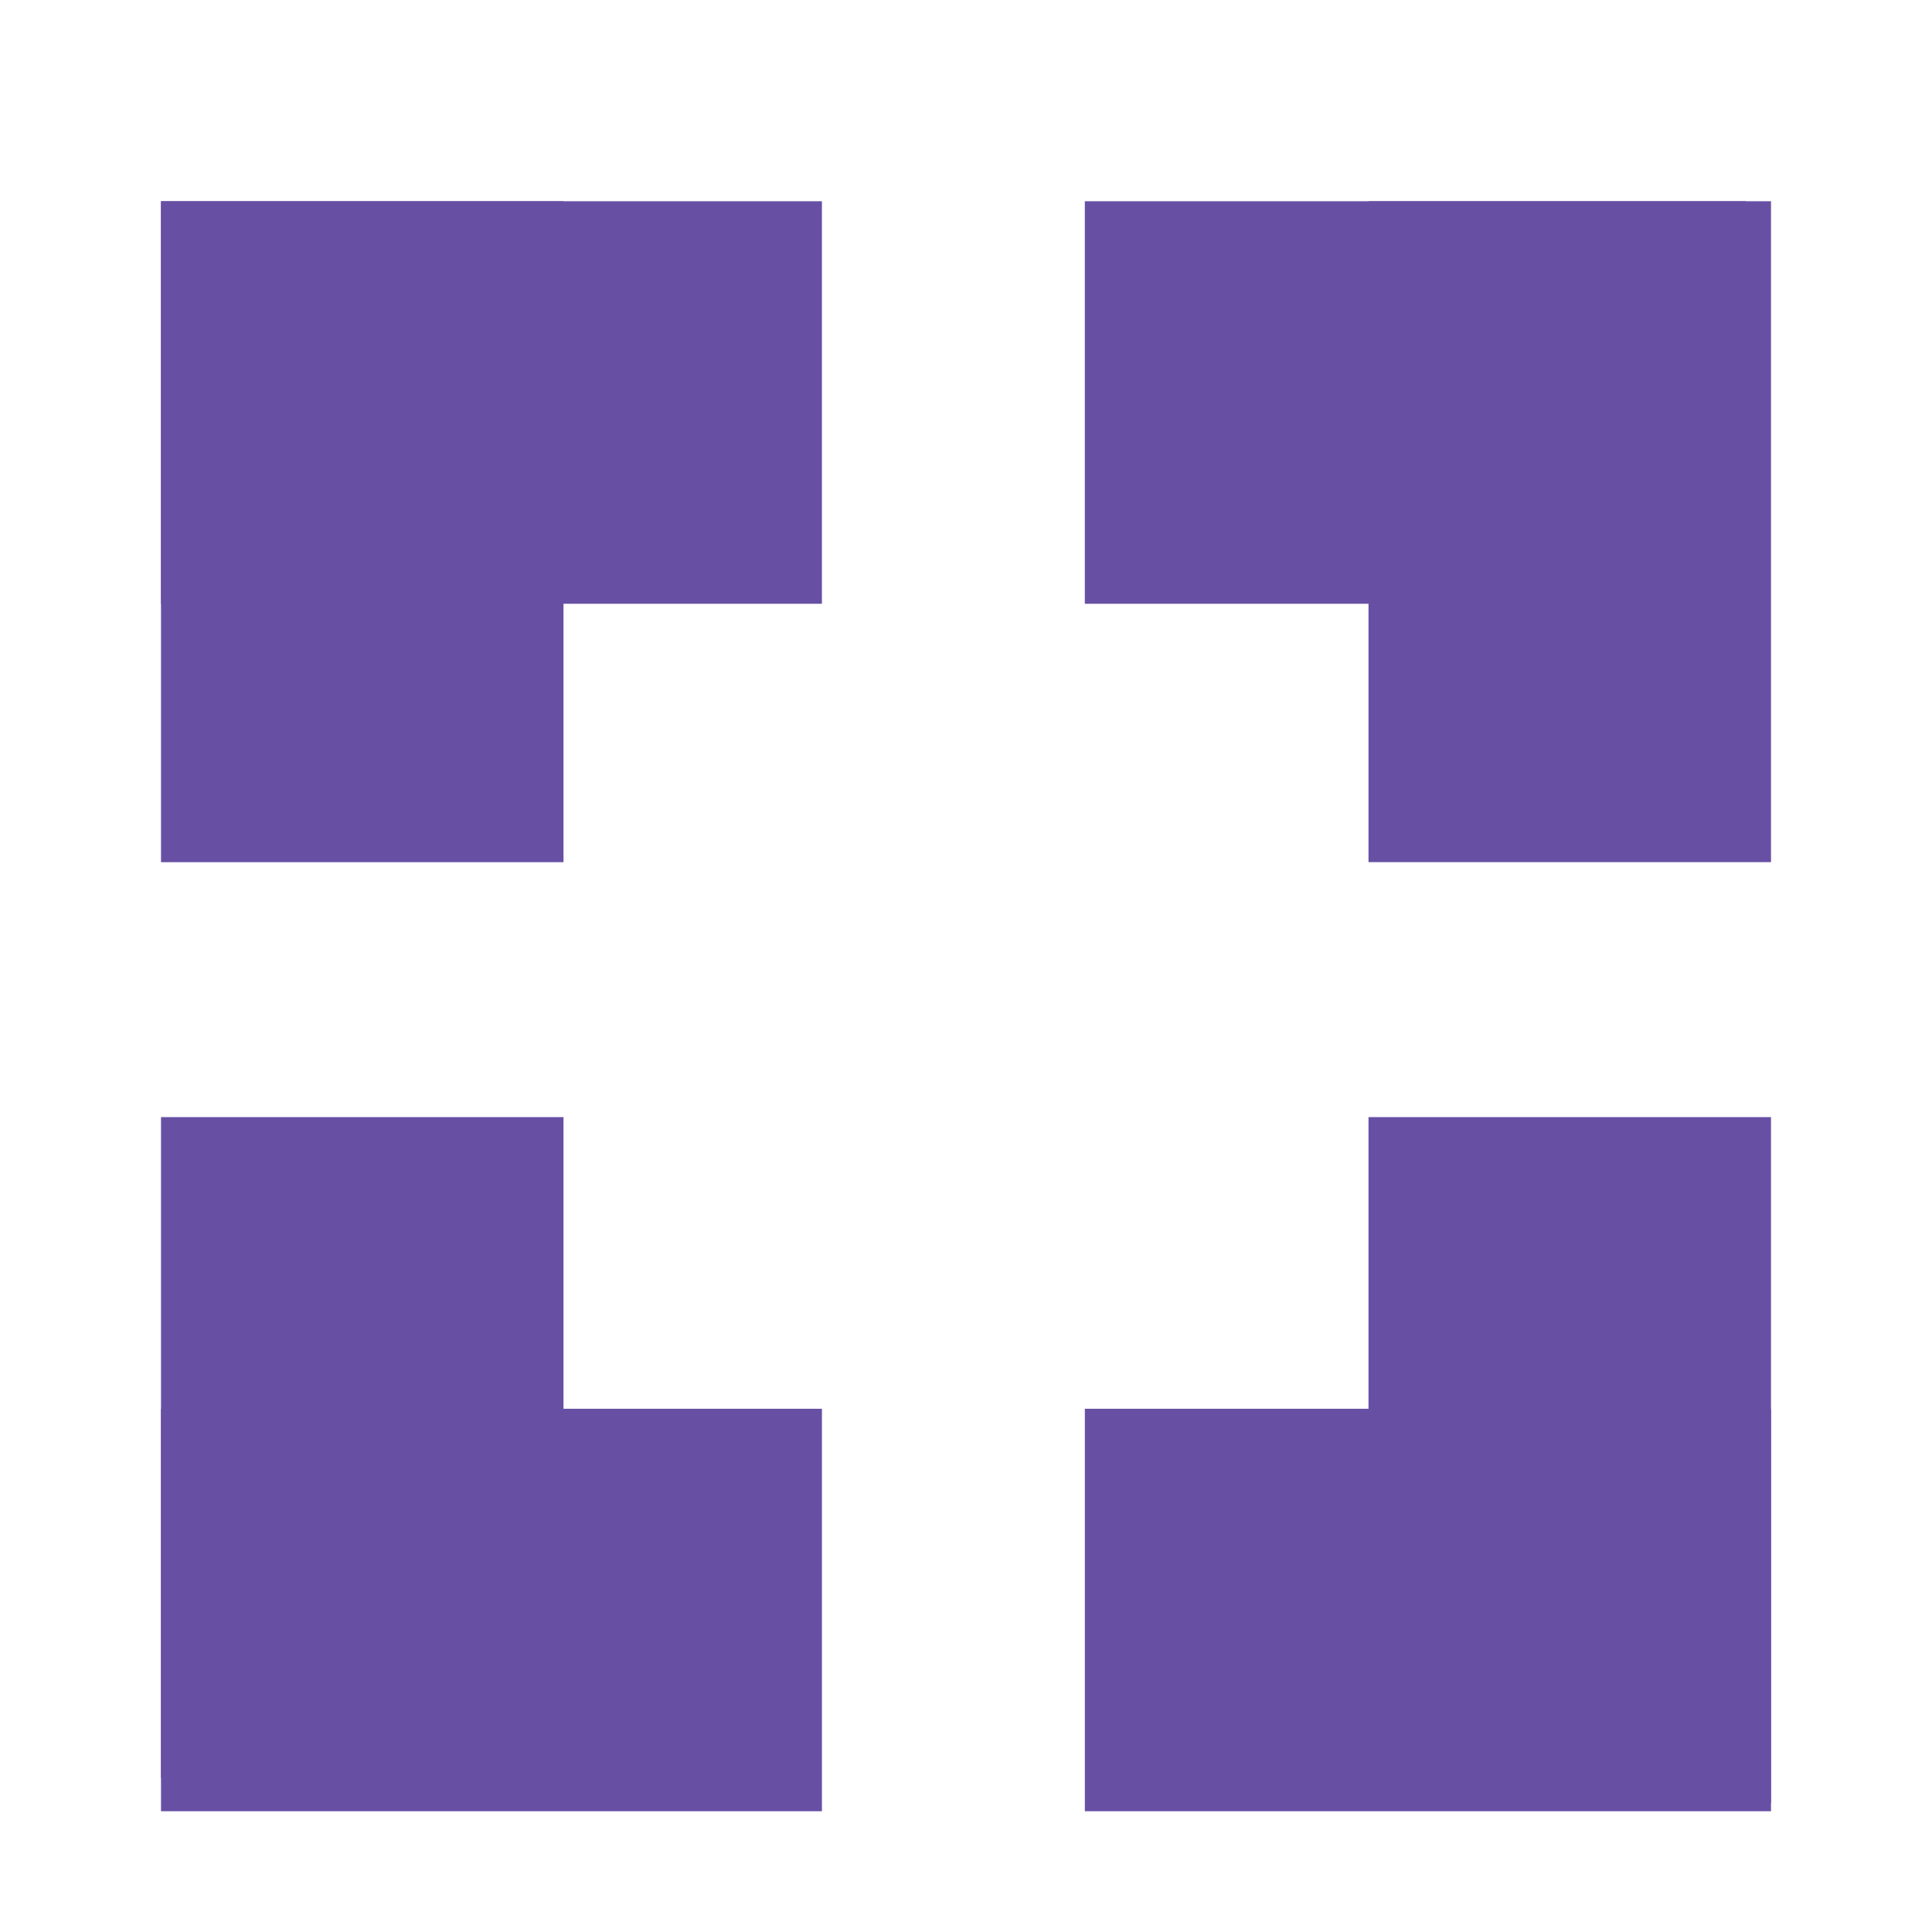 <svg width="48" height="48" viewBox="0 0 48 48" fill="none" xmlns="http://www.w3.org/2000/svg">
<g filter="url(#filter0_dd_55223_9912)">
<g clip-path="url(#clip0_55223_9912)">
<path d="M43.373 6H26.952" stroke="#6750A4" stroke-width="14"/>
<path d="M41 19.42V3" stroke="#6750A4" stroke-width="14"/>
<path d="M4 40H20.421" stroke="#6750A4" stroke-width="14"/>
<path d="M7 25.754V42.175" stroke="#6750A4" stroke-width="14"/>
<path d="M7 3V19.421" stroke="#6750A4" stroke-width="14"/>
<path d="M20.42 6H3.999" stroke="#6750A4" stroke-width="14"/>
<path d="M41 42.801V25.754" stroke="#6750A4" stroke-width="14"/>
<path d="M26.953 40H44" stroke="#6750A4" stroke-width="14"/>
</g>
</g>
<defs>
<filter id="filter0_dd_55223_9912" x="0" y="0" width="48" height="48" filterUnits="userSpaceOnUse" color-interpolation-filters="sRGB">
<feFlood flood-opacity="0" result="BackgroundImageFix"/>
<feColorMatrix in="SourceAlpha" type="matrix" values="0 0 0 0 0 0 0 0 0 0 0 0 0 0 0 0 0 0 127 0" result="hardAlpha"/>
<feMorphology radius="1" operator="dilate" in="SourceAlpha" result="effect1_dropShadow_55223_9912"/>
<feOffset dy="1"/>
<feGaussianBlur stdDeviation="1.5"/>
<feColorMatrix type="matrix" values="0 0 0 0 0 0 0 0 0 0 0 0 0 0 0 0 0 0 0.15 0"/>
<feBlend mode="normal" in2="BackgroundImageFix" result="effect1_dropShadow_55223_9912"/>
<feColorMatrix in="SourceAlpha" type="matrix" values="0 0 0 0 0 0 0 0 0 0 0 0 0 0 0 0 0 0 127 0" result="hardAlpha"/>
<feOffset dy="1"/>
<feGaussianBlur stdDeviation="1"/>
<feColorMatrix type="matrix" values="0 0 0 0 0 0 0 0 0 0 0 0 0 0 0 0 0 0 0.3 0"/>
<feBlend mode="normal" in2="effect1_dropShadow_55223_9912" result="effect2_dropShadow_55223_9912"/>
<feBlend mode="normal" in="SourceGraphic" in2="effect2_dropShadow_55223_9912" result="shape"/>
</filter>
<clipPath id="clip0_55223_9912">
<rect width="40" height="40" fill="white" transform="translate(4 3)"/>
</clipPath>
</defs>
</svg>
